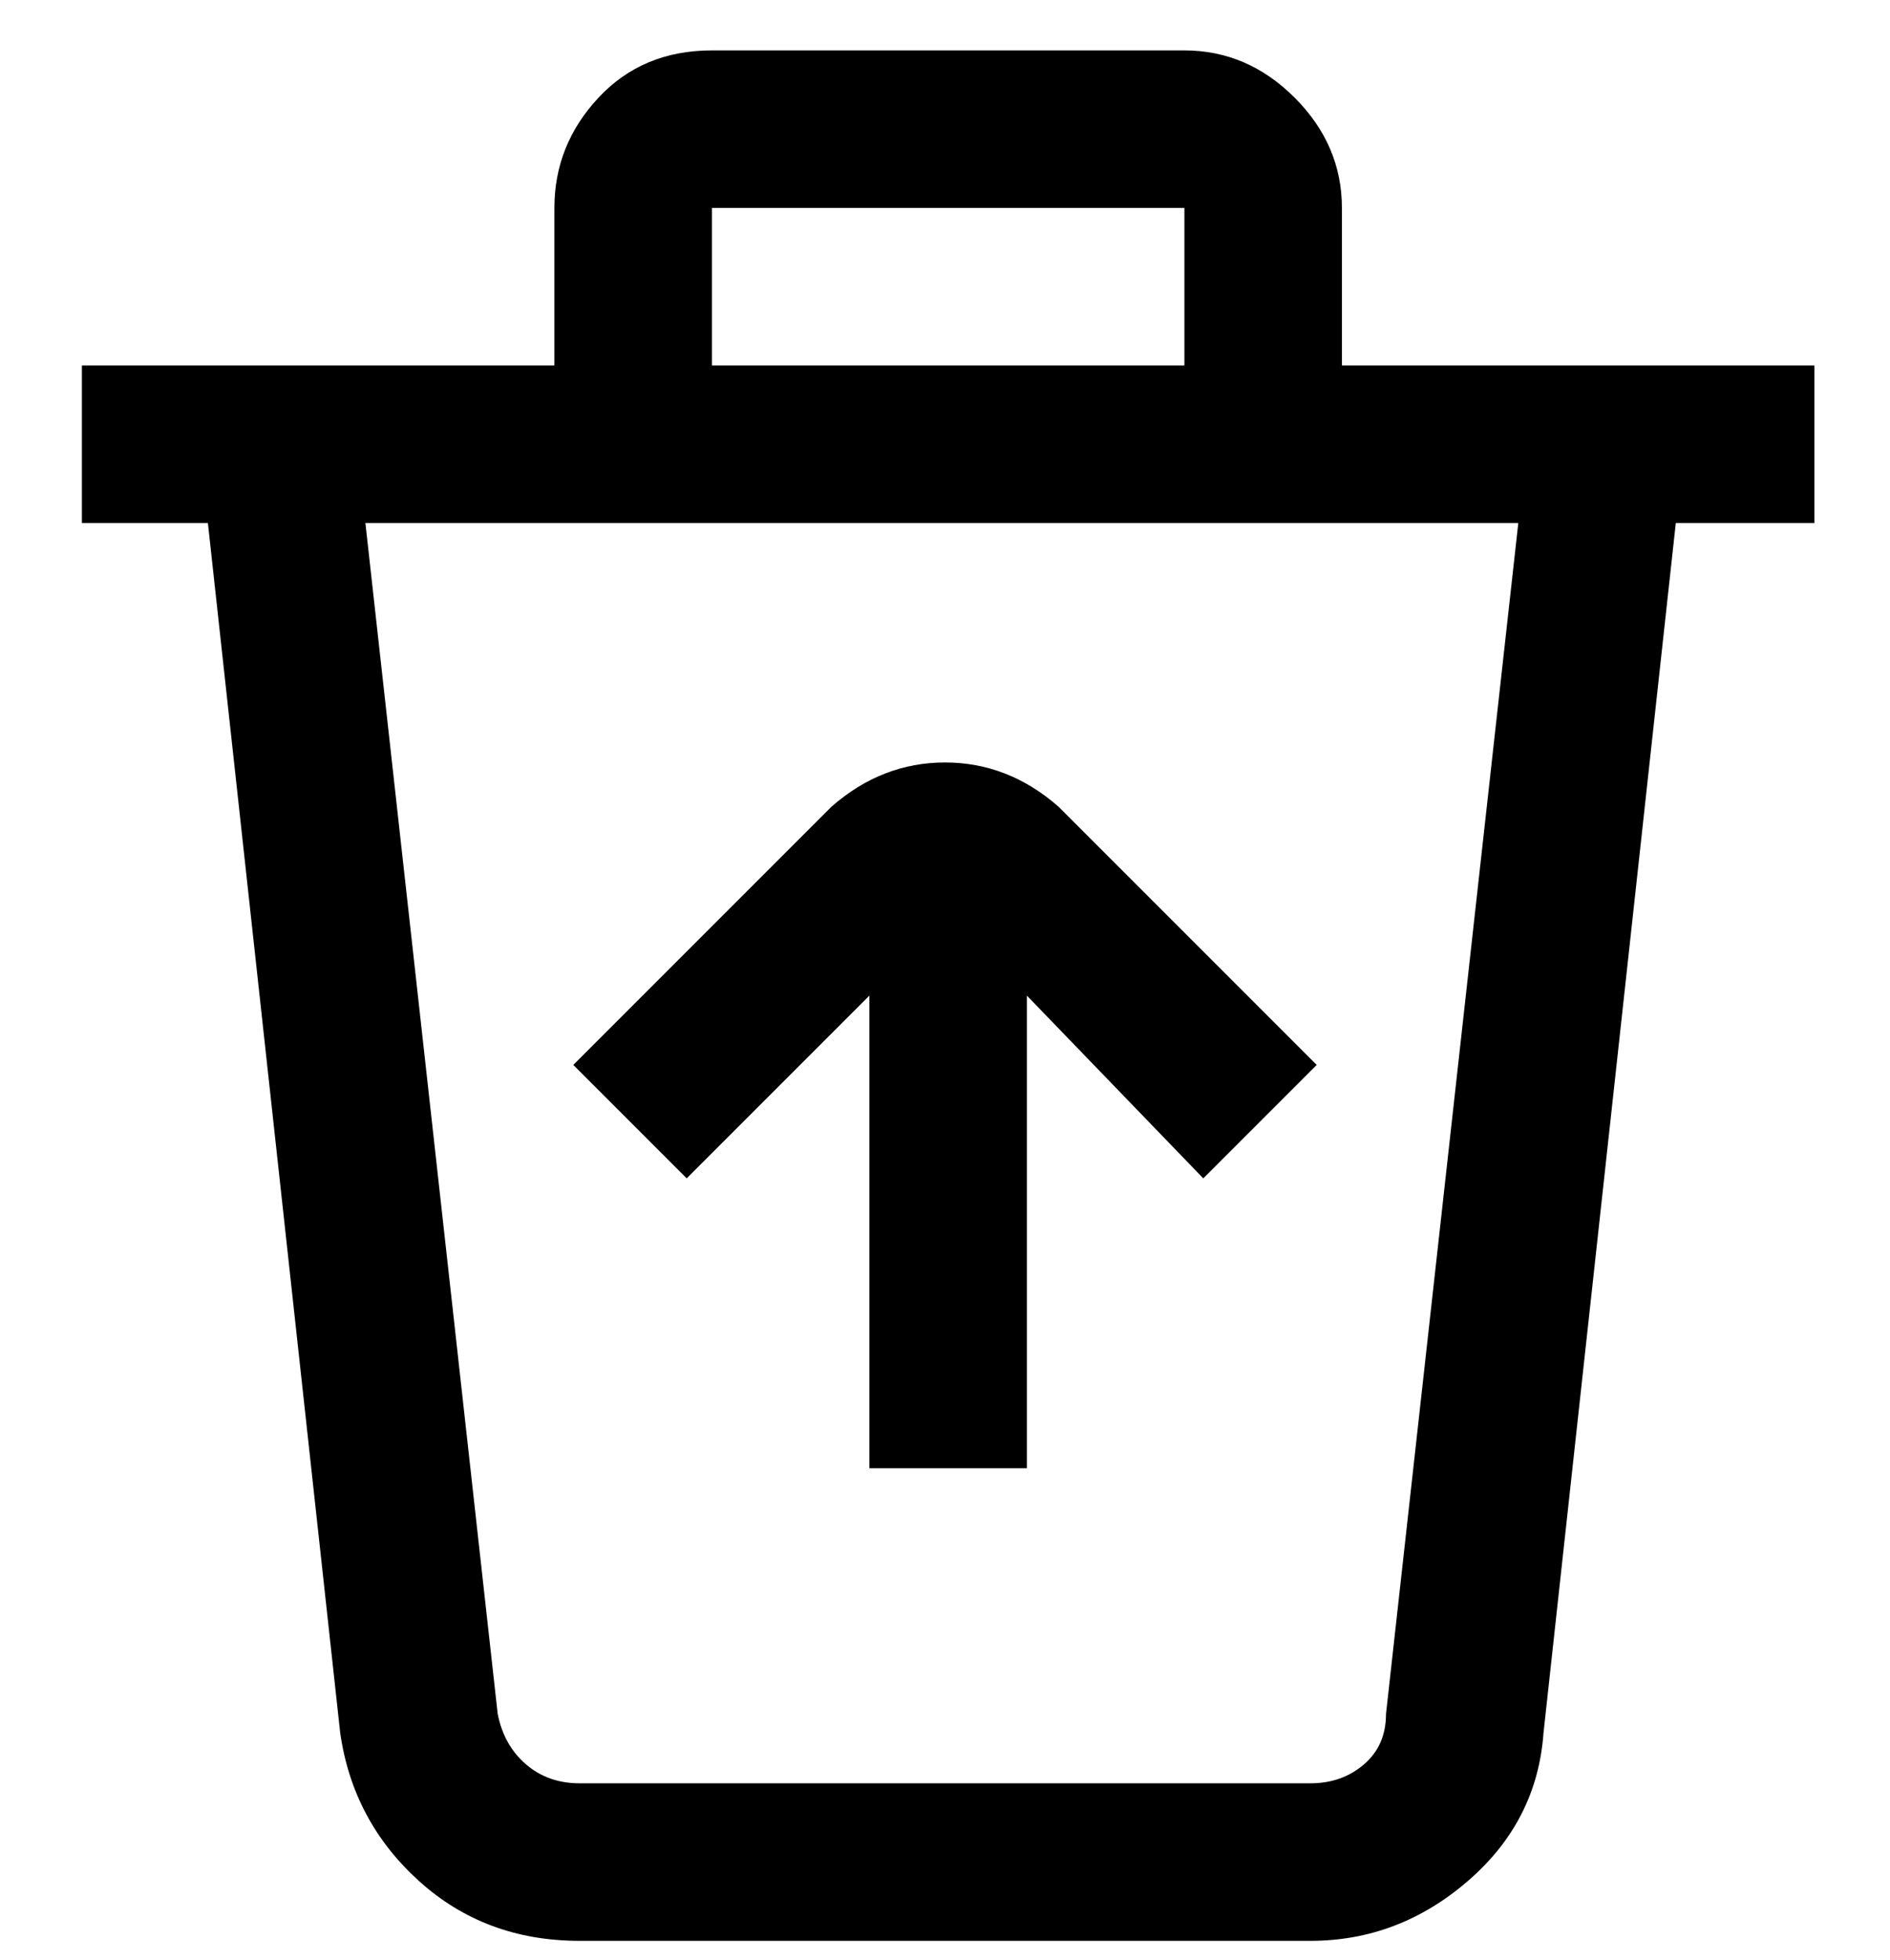 <svg viewBox="0 0 300 311" xmlns="http://www.w3.org/2000/svg"><path d="M109 187l-18-18 41-41q8-7 18-7t18 7l41 41-18 18-28-29v75h-25v-75l-29 29zM288 83h-22l-21 192q-1 14-12 23.5t-25 9.5H92q-15 0-25.5-9.5T54 275L33 83H13V58h75V33q0-10 7-17.5T113 8h75q10 0 17.5 7.5T213 33v25h75v25zM113 58h75V33h-75v25zm128 25H58l21 189q1 5 4.5 8t8.5 3h116q5 0 8.5-3t3.5-8l21-189z"/></svg>